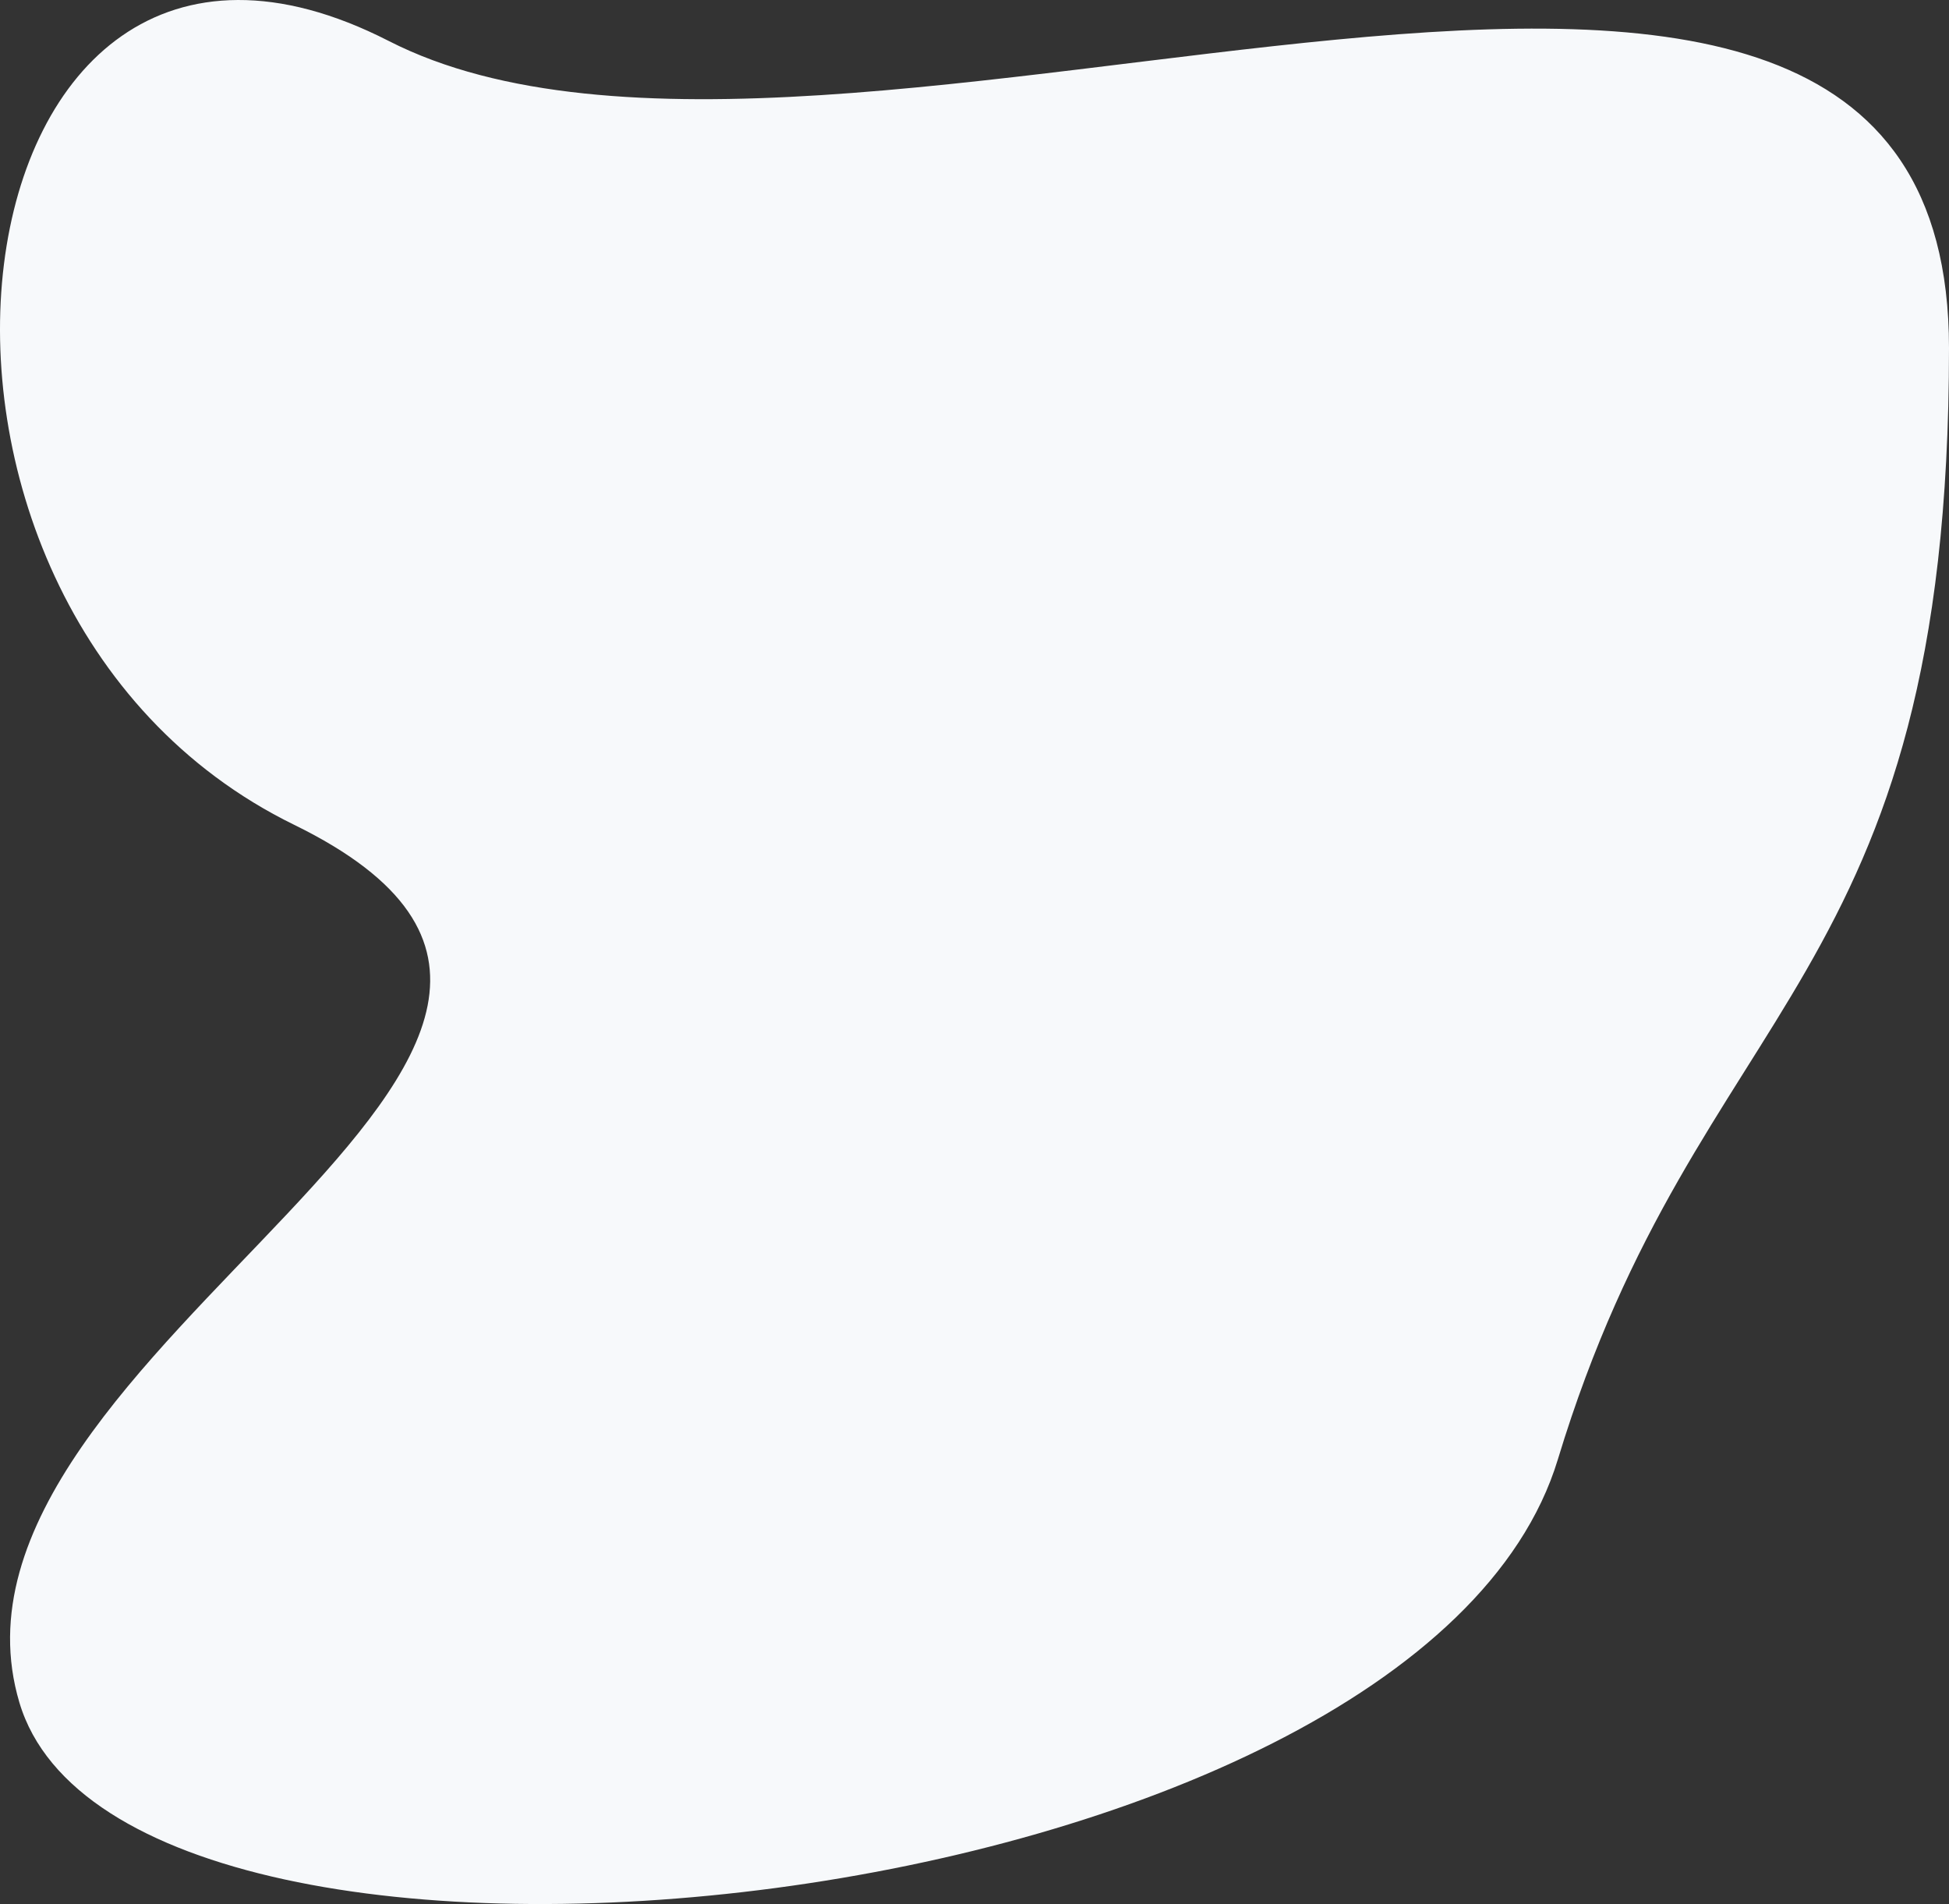 <svg width="604" height="590" viewBox="0 0 604 590" fill="none" xmlns="http://www.w3.org/2000/svg">
<rect x="0" y="0" width="604" height="590" fill="#333333" stroke="none"/>
<g clip-path="url(#clip0_2_806)">
<path fill-rule="evenodd" clip-rule="evenodd" d="M120.493 12.706C258.933 83.488 604 -90.929 604 107.844C604 306.617 526.453 308.365 482.786 452.214C439.119 596.063 38.768 637.433 6.018 527.584C-26.732 417.736 231.638 324.297 91.156 255.579C-49.326 186.862 -17.946 -58.077 120.493 12.706Z" fill="#F7F9FB"/>
</g>
<defs>
<clipPath id="clip0_2_806">
<rect width="604" height="590" fill="white"/>
</clipPath>
</defs>
</svg>
